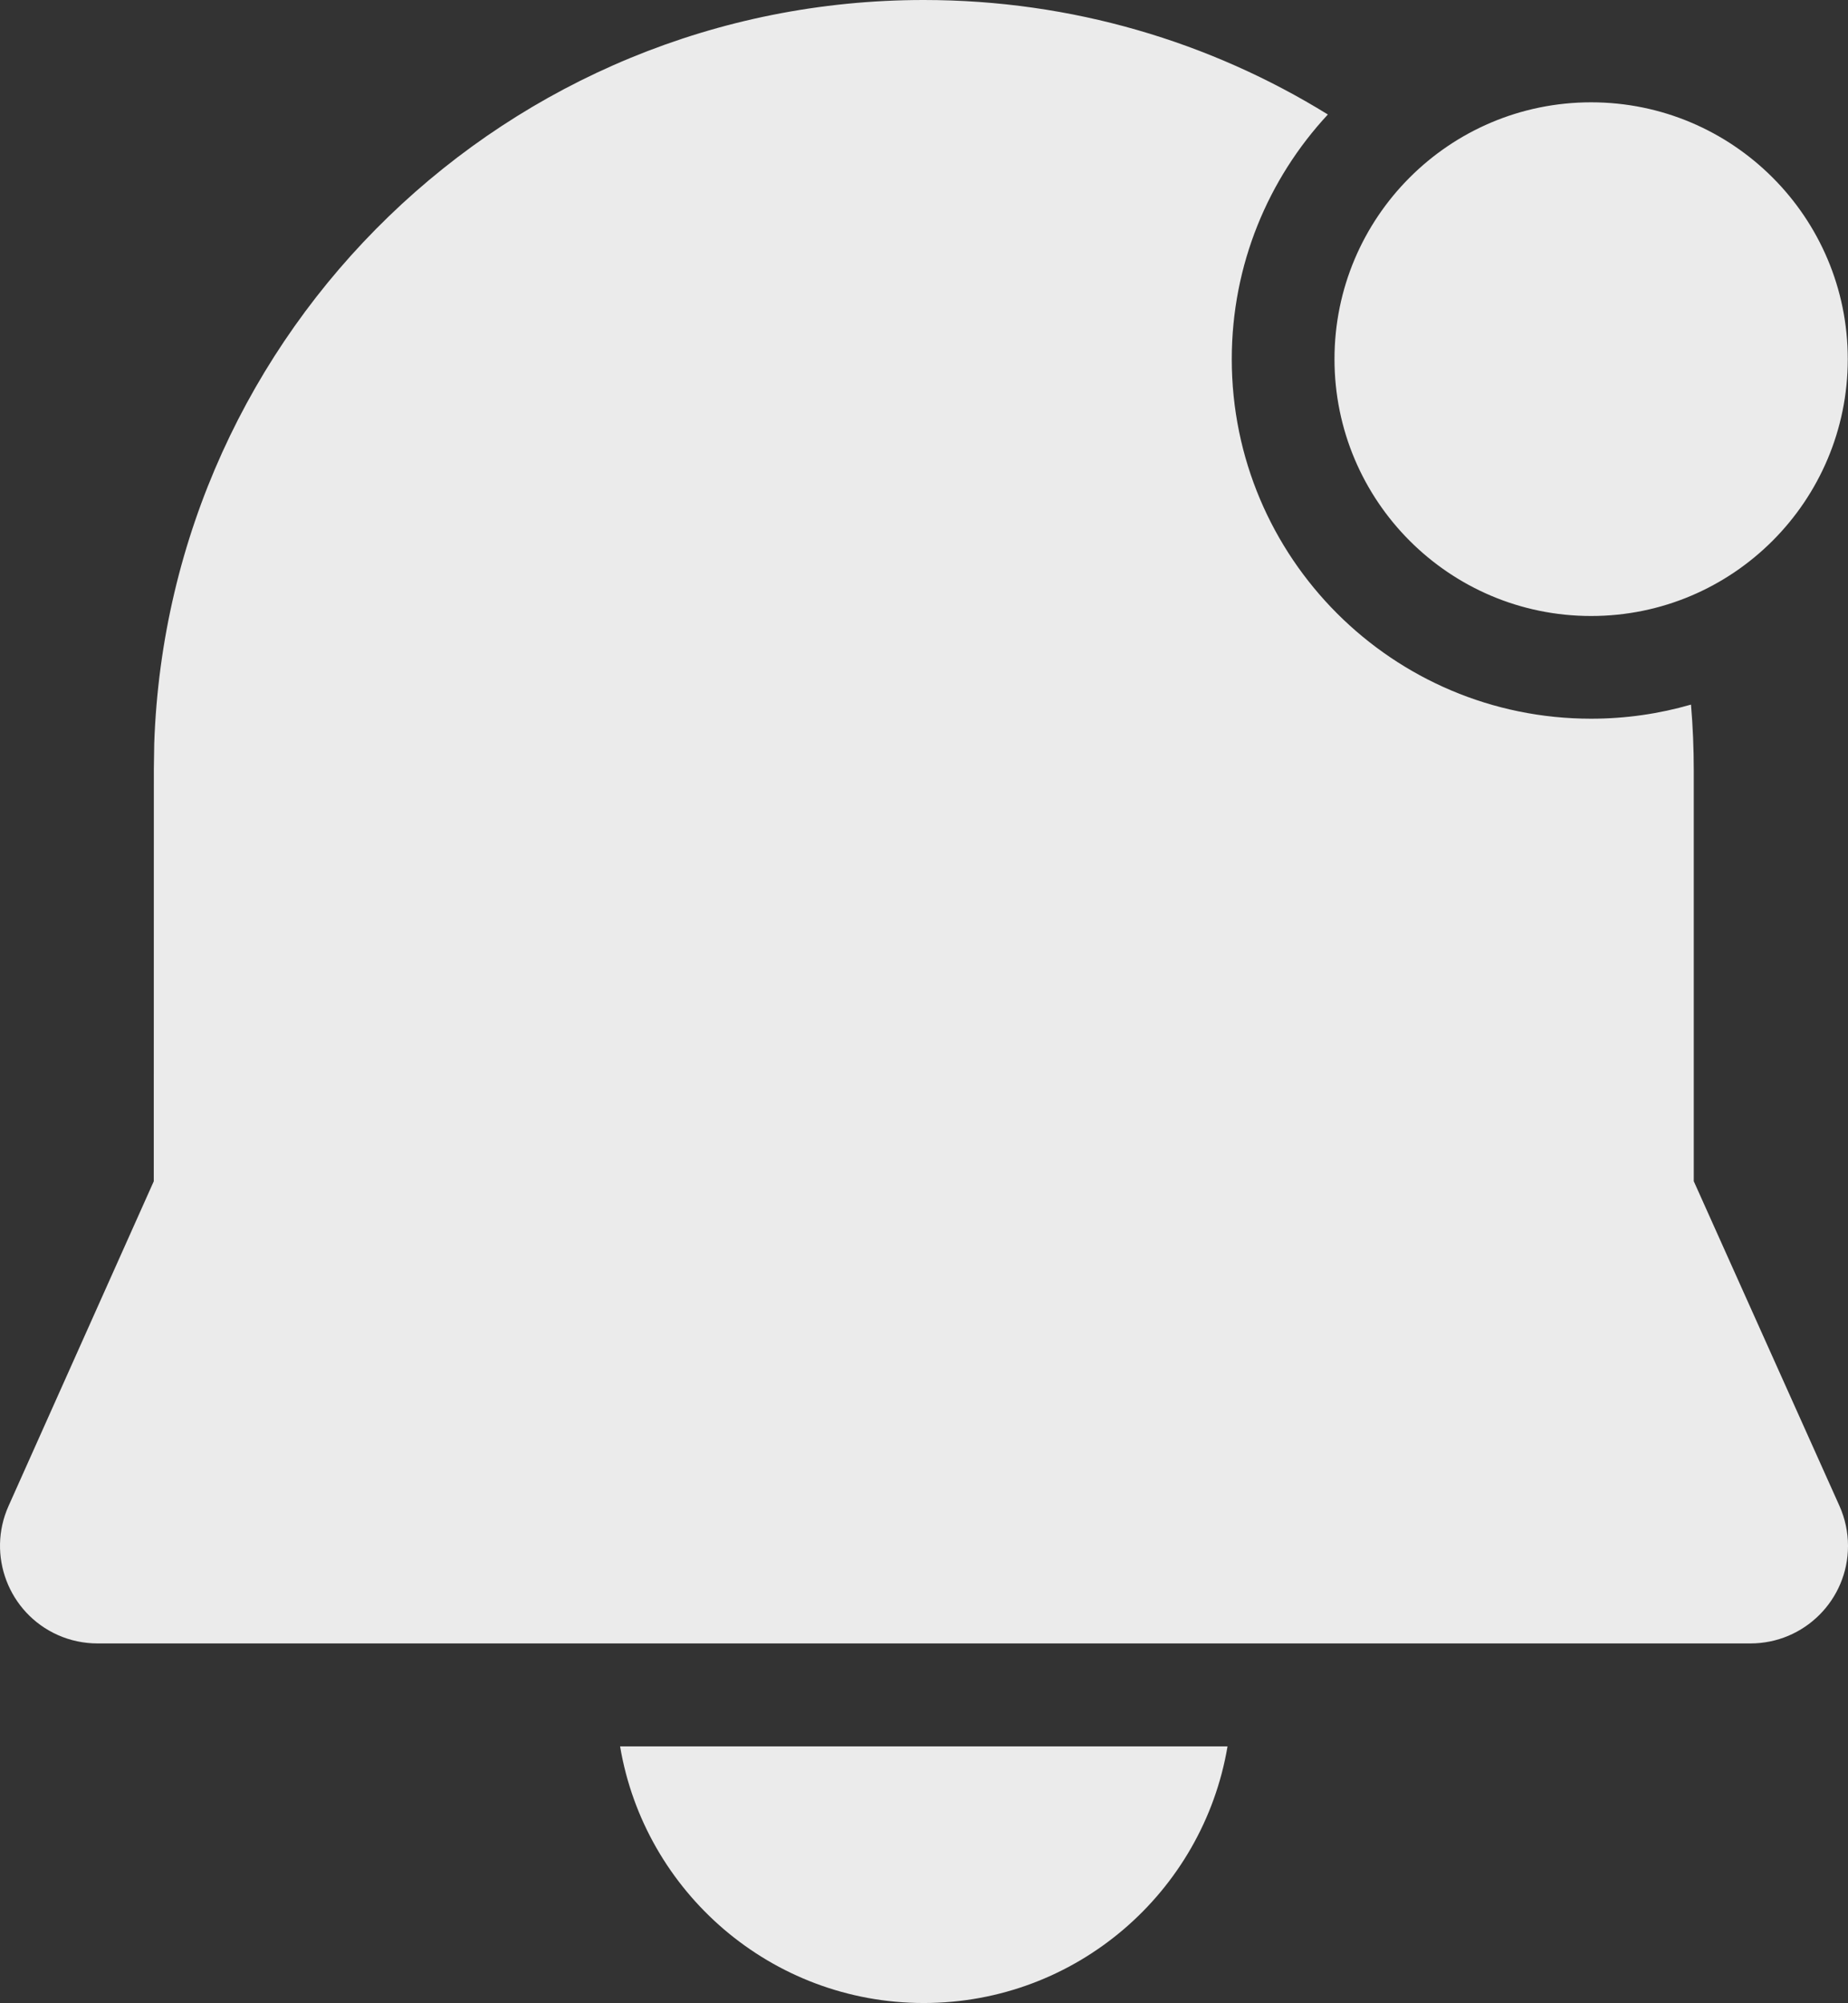 <svg width="24" height="26" viewBox="0 0 24 26" fill="none" xmlns="http://www.w3.org/2000/svg">
<rect x="0" y="0" width="24" height="26" fill="#333333" stroke="none"/>
<path d="M20.664 9.328C21.114 9.328 21.549 9.264 21.961 9.145C21.985 9.427 21.997 9.712 21.997 10V15.331L23.889 19.545C23.962 19.708 24 19.885 24 20.064C24 20.763 23.433 21.33 22.733 21.33H1.267C1.089 21.33 0.912 21.293 0.749 21.22C0.111 20.934 -0.175 20.184 0.111 19.546L1.997 15.332L1.998 9.983L2.003 9.65C2.189 4.275 6.605 0 11.997 0C13.922 0 15.719 0.544 17.245 1.486C16.471 2.319 15.997 3.435 15.997 4.661C15.997 7.239 18.087 9.328 20.664 9.328ZM15.942 22.666C15.623 24.556 13.979 25.997 11.997 25.997C10.016 25.997 8.371 24.556 8.053 22.666H15.942ZM20.664 7.995C22.505 7.995 23.997 6.502 23.997 4.661C23.997 2.821 22.505 1.328 20.664 1.328C18.823 1.328 17.331 2.821 17.331 4.661C17.331 6.502 18.823 7.995 20.664 7.995Z" fill="#EBEBEB"/>
</svg>
